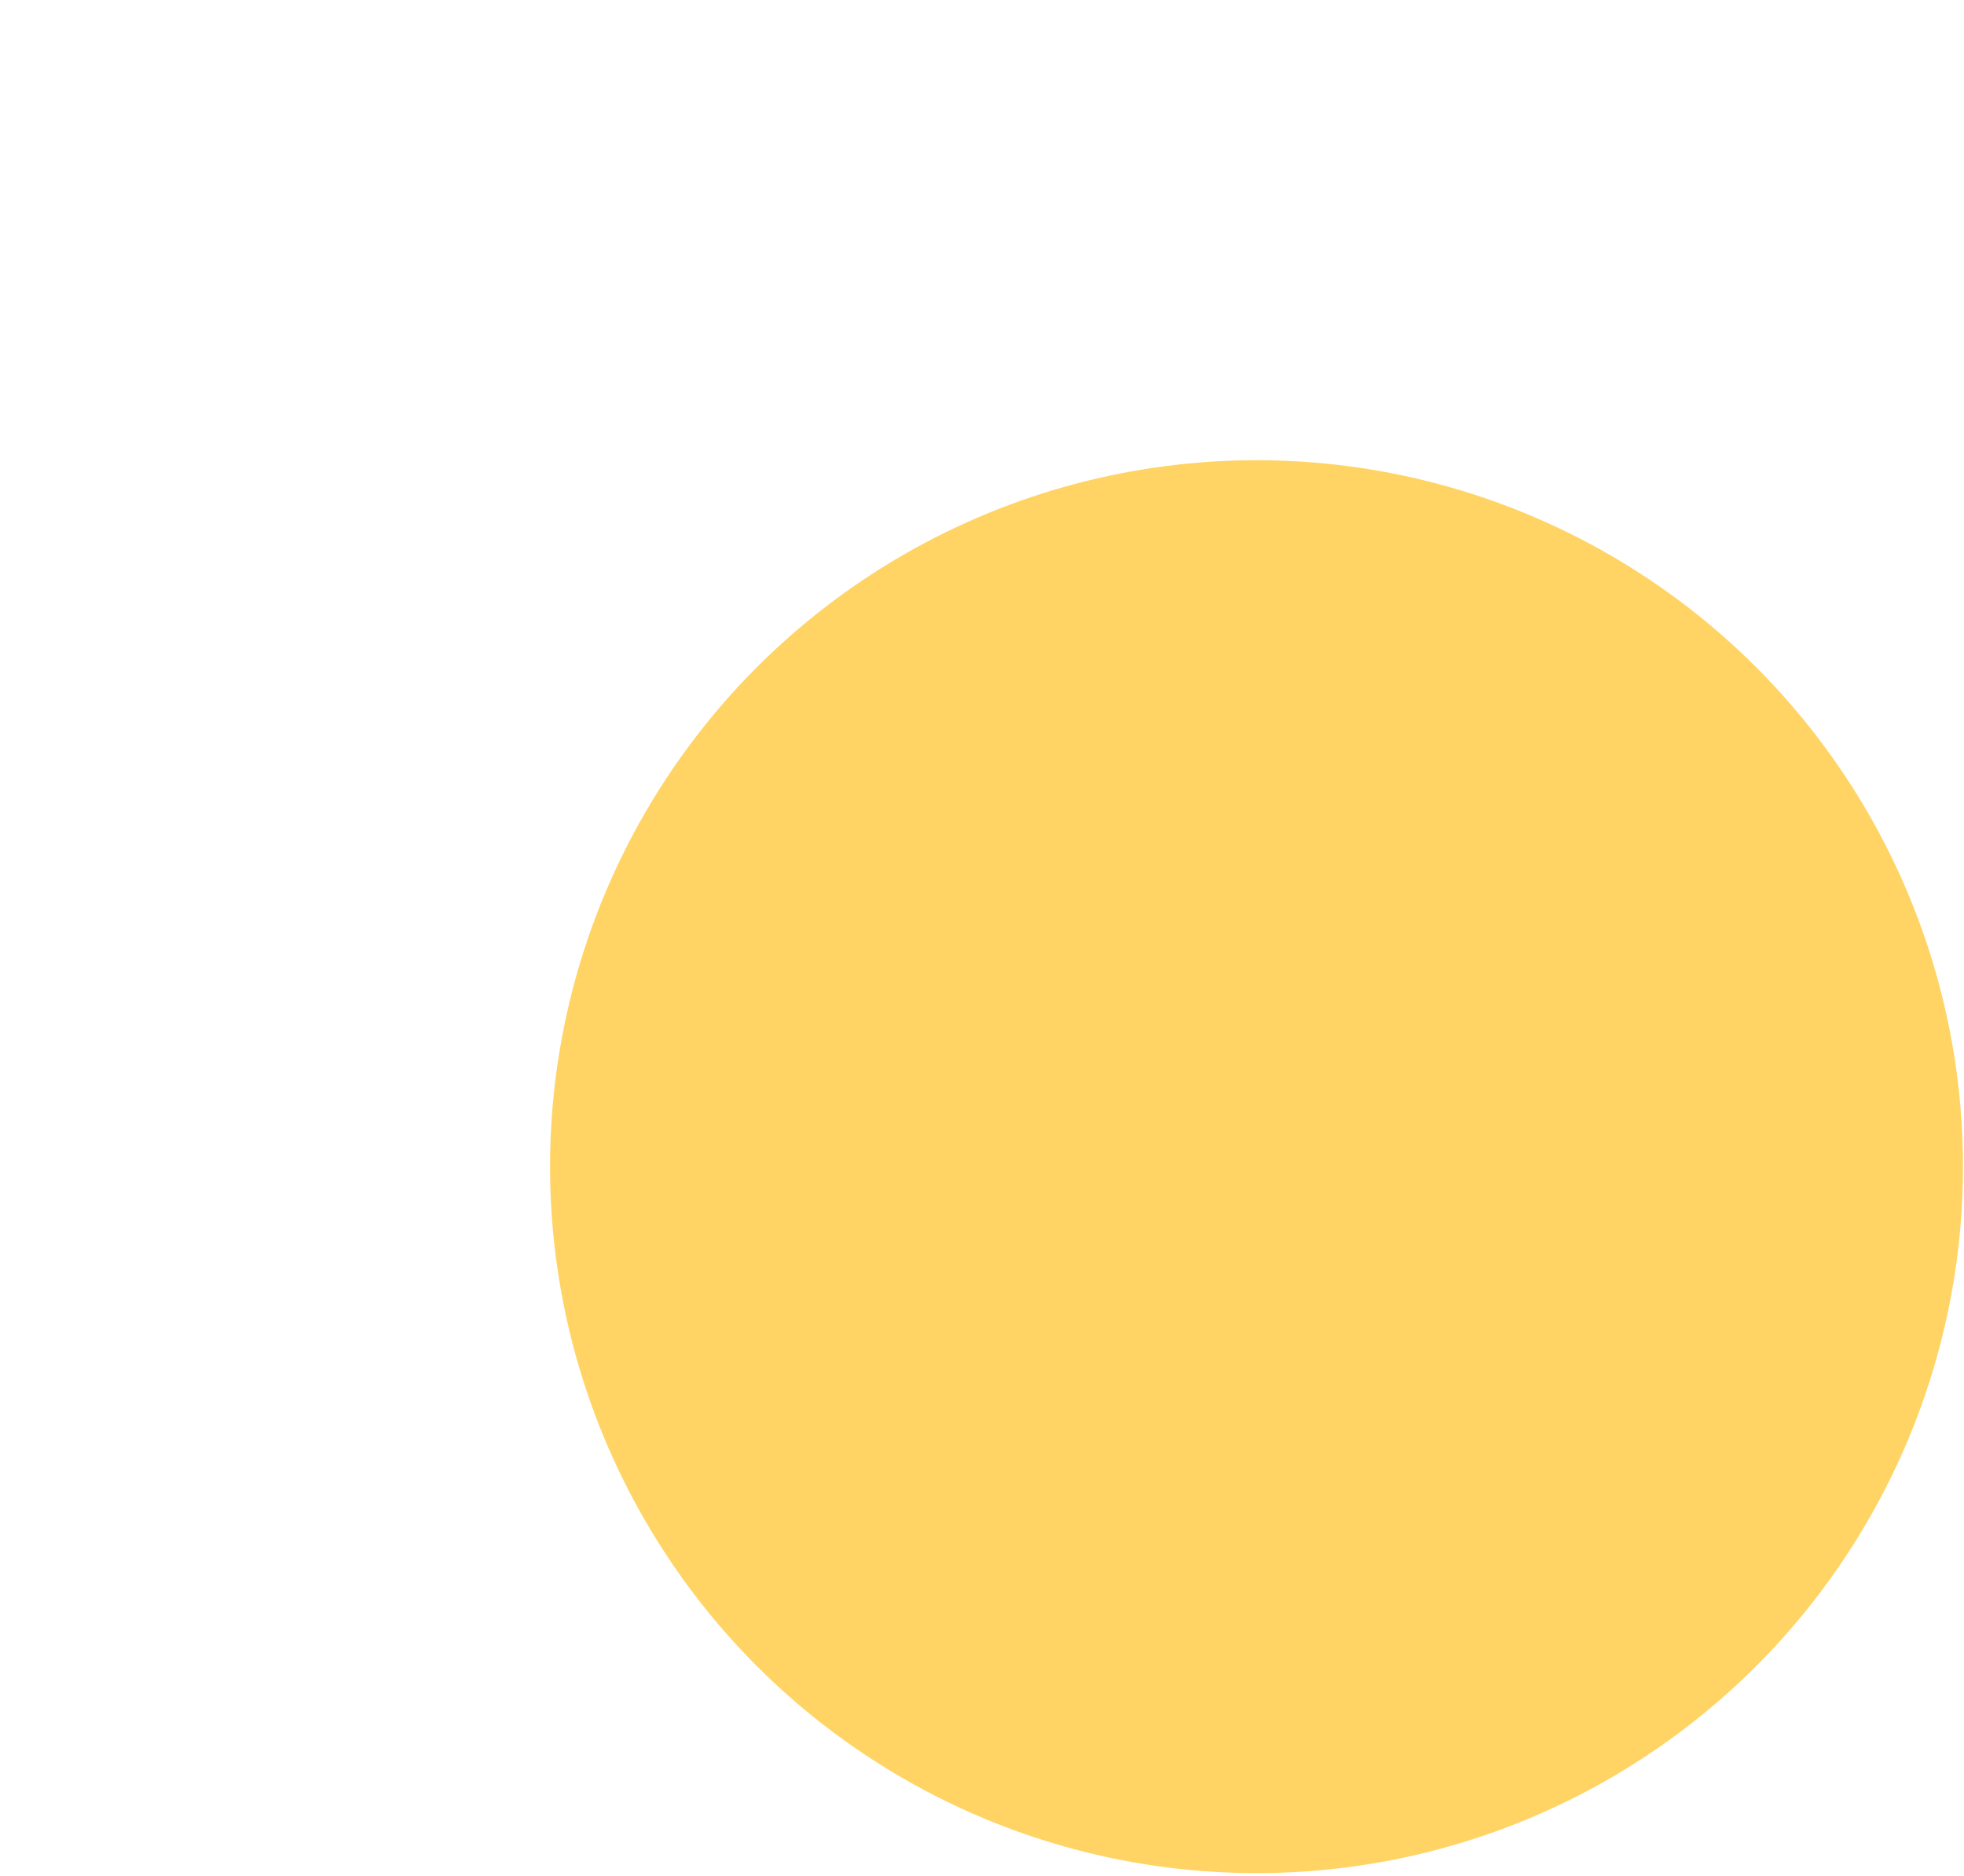 <svg width="335" height="320" viewBox="0 0 335 320" fill="none" xmlns="http://www.w3.org/2000/svg">
<circle cx="214.323" cy="199" r="120.5" fill="#FFD464"/>
<mask id="mask0" mask-type="alpha" maskUnits="userSpaceOnUse" x="0" y="0" width="335" height="320">
<path d="M334.823 199C334.823 265.55 280.874 319.5 214.323 319.5C169.412 319.5 129.784 294.931 108.762 258.5C98.633 240.947 3.324 280.139 3.324 258.5C3.324 227.722 -7.251 222.848 9.323 183.5C28.586 137.768 167.051 0 202.823 0C269.374 0 334.823 132.45 334.823 199Z" fill="#FFD464"/>
</mask>
<g mask="url(#mask0)">
</g>
</svg>

